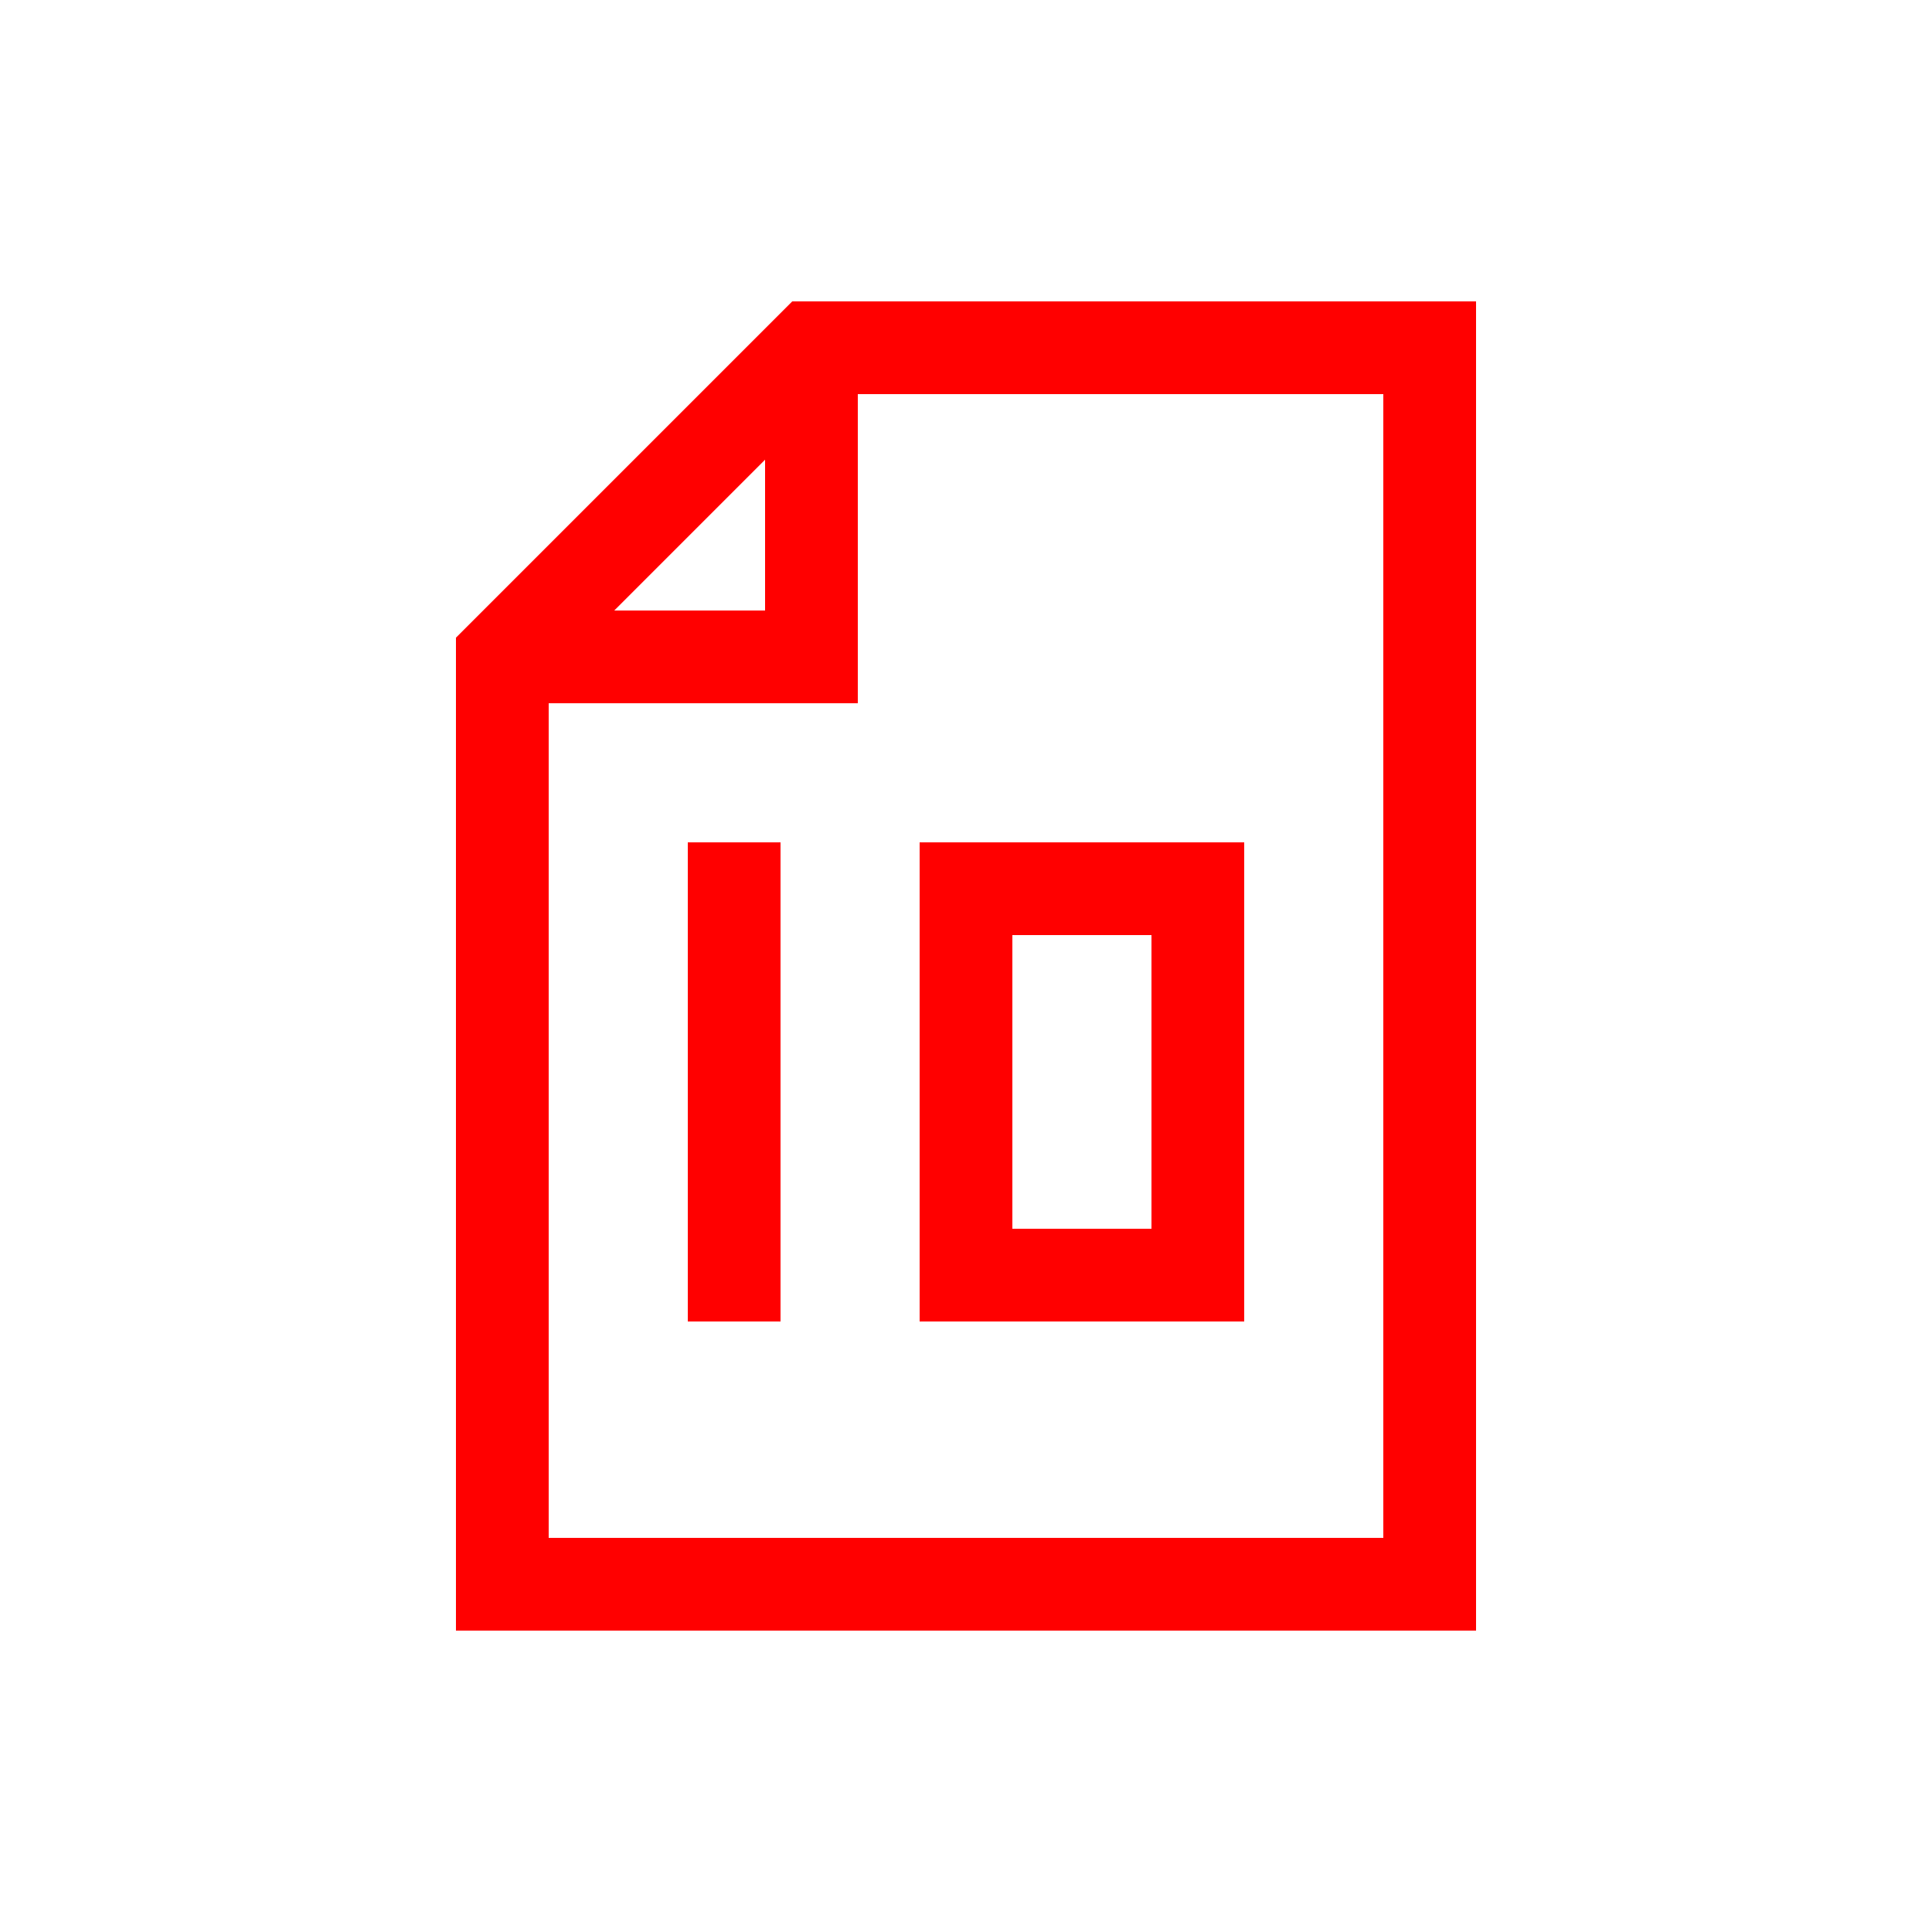 <svg width="25" height="25" viewBox="0 0 25 25" fill="none" xmlns="http://www.w3.org/2000/svg">
<path d="M10.5 4.5H18.5V20.5H6.5V8.5L10.5 4.5Z" stroke="red" stroke-width="1.2"/>
<path d="M10.5 4.5V8.5H6.5" stroke="red" stroke-width="1.2"/>
<path d="M10.1 11.5V10.9H8.9V11.5H10.1ZM8.9 16.5V17.1H10.1V16.5H8.9ZM8.9 11.5V16.5H10.1V11.5H8.9Z" fill="red"/>
<path d="M12.5 16.5V11.5H15.5V16.5H12.5Z" stroke="red" stroke-width="1.2"/>
</svg>
